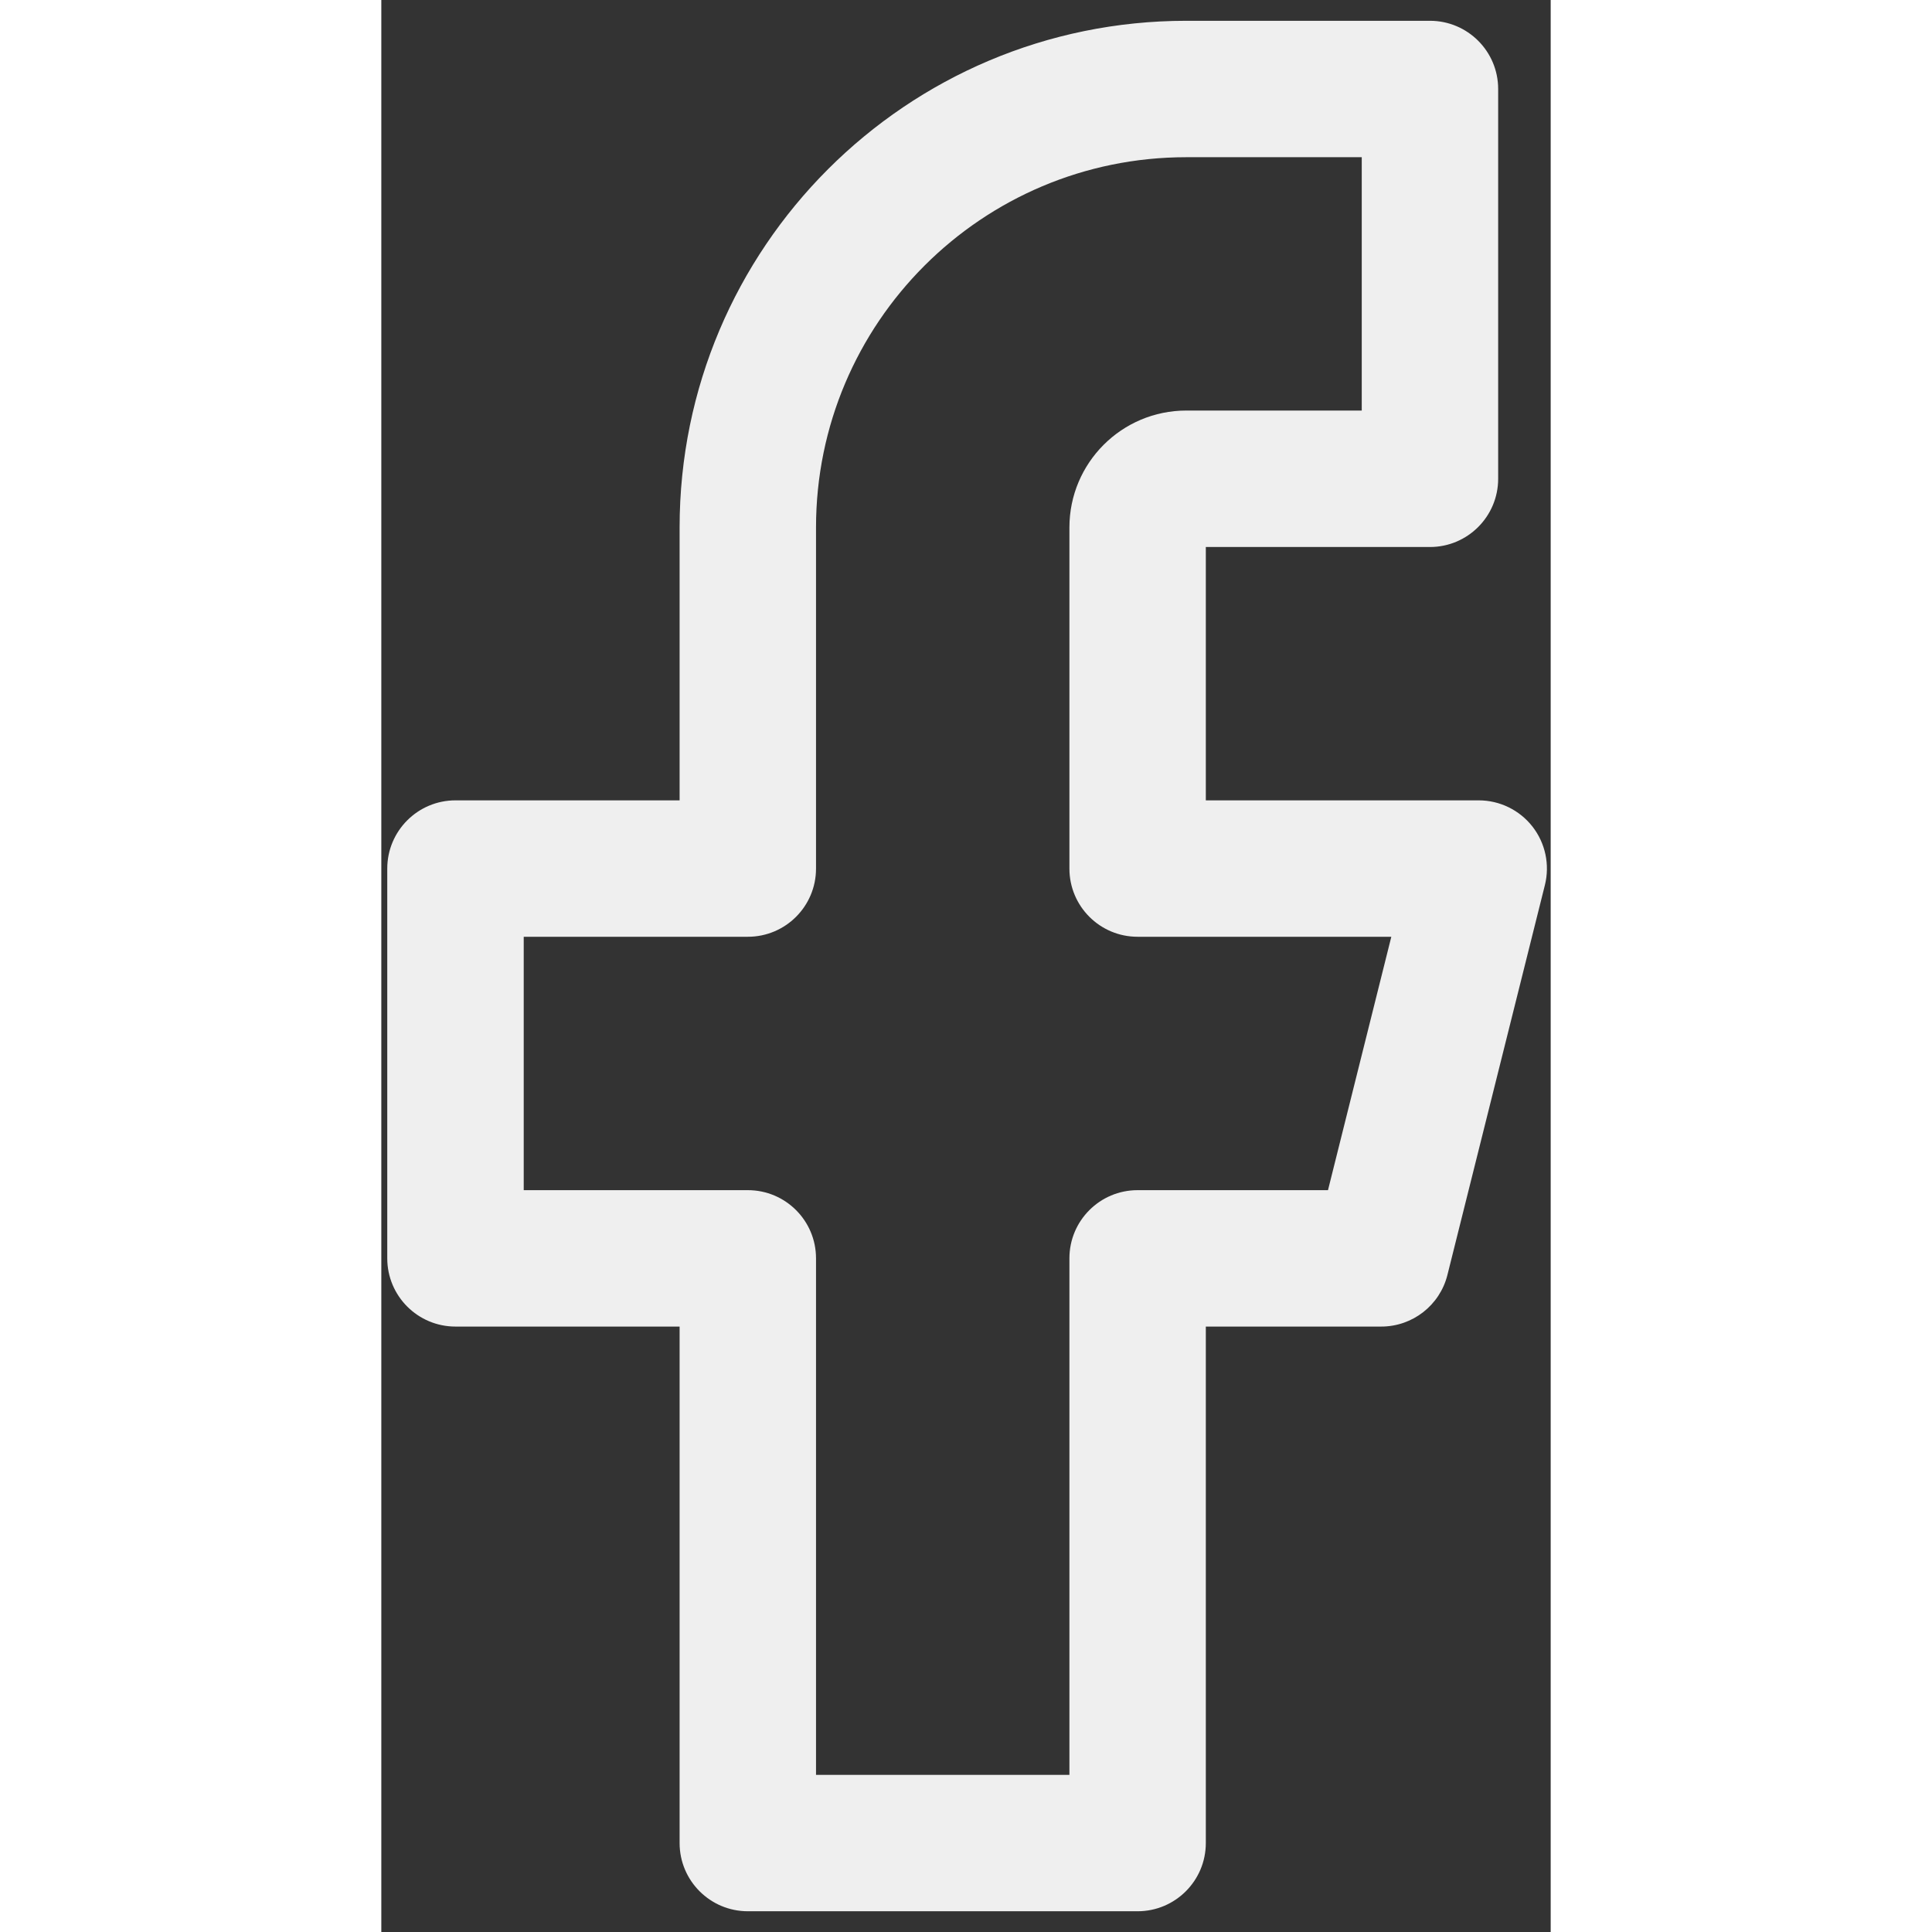 <svg width="38" height="38" viewBox="0 0 23 38" fill="none" xmlns="http://www.w3.org/2000/svg">
<rect x="0" y="0" width="23" height="38" fill="#333333" stroke="none"/>
<path d="M20.625 9.417V10.759C21.366 10.759 21.967 10.158 21.967 9.417H20.625ZM20.625 1.75H21.967C21.967 1.009 21.366 0.409 20.625 0.409V1.75ZM7.209 17.084V18.425C7.95 18.425 8.55 17.825 8.55 17.084H7.209ZM1.459 17.084V15.742C0.718 15.742 0.117 16.343 0.117 17.084H1.459ZM1.459 24.75H0.117C0.117 25.491 0.718 26.092 1.459 26.092L1.459 24.75ZM7.209 24.75H8.55C8.55 24.009 7.95 23.409 7.209 23.409V24.75ZM7.209 36.25H5.867C5.867 36.991 6.468 37.592 7.209 37.592V36.25ZM14.875 36.25V37.592C15.616 37.592 16.217 36.991 16.217 36.25H14.875ZM14.875 24.75V23.409C14.134 23.409 13.534 24.009 13.534 24.75H14.875ZM19.667 24.75V26.092C20.283 26.092 20.82 25.673 20.969 25.076L19.667 24.75ZM21.584 17.084L22.886 17.409C22.986 17.008 22.896 16.584 22.642 16.258C22.387 15.932 21.997 15.742 21.584 15.742V17.084ZM14.875 17.084H13.534C13.534 17.825 14.134 18.425 14.875 18.425V17.084ZM15.834 8.075C14.563 8.075 13.534 9.105 13.534 10.375H16.217C16.217 10.587 16.045 10.759 15.834 10.759V8.075ZM20.625 8.075H15.834V10.759H20.625V8.075ZM19.284 1.75V9.417H21.967V1.75H19.284ZM15.834 3.092H20.625V0.409H15.834V3.092ZM8.55 10.375C8.55 6.353 11.811 3.092 15.834 3.092V0.409C10.329 0.409 5.867 4.871 5.867 10.375H8.55ZM8.55 17.084V10.375H5.867V17.084H8.55ZM1.459 18.425H7.209V15.742H1.459V18.425ZM2.801 24.75V17.084H0.117V24.75H2.801ZM7.209 23.409H1.459V26.092H7.209V23.409ZM8.55 36.25V24.75H5.867V36.25H8.55ZM14.875 34.909H7.209V37.592H14.875V34.909ZM13.534 24.75V36.25H16.217V24.75H13.534ZM19.667 23.409H14.875V26.092H19.667V23.409ZM20.282 16.758L18.366 24.425L20.969 25.076L22.886 17.409L20.282 16.758ZM14.875 18.425H21.584V15.742H14.875V18.425ZM13.534 10.375V17.084H16.217V10.375H13.534Z" fill="white" fill-opacity="0.92"/>
</svg>
